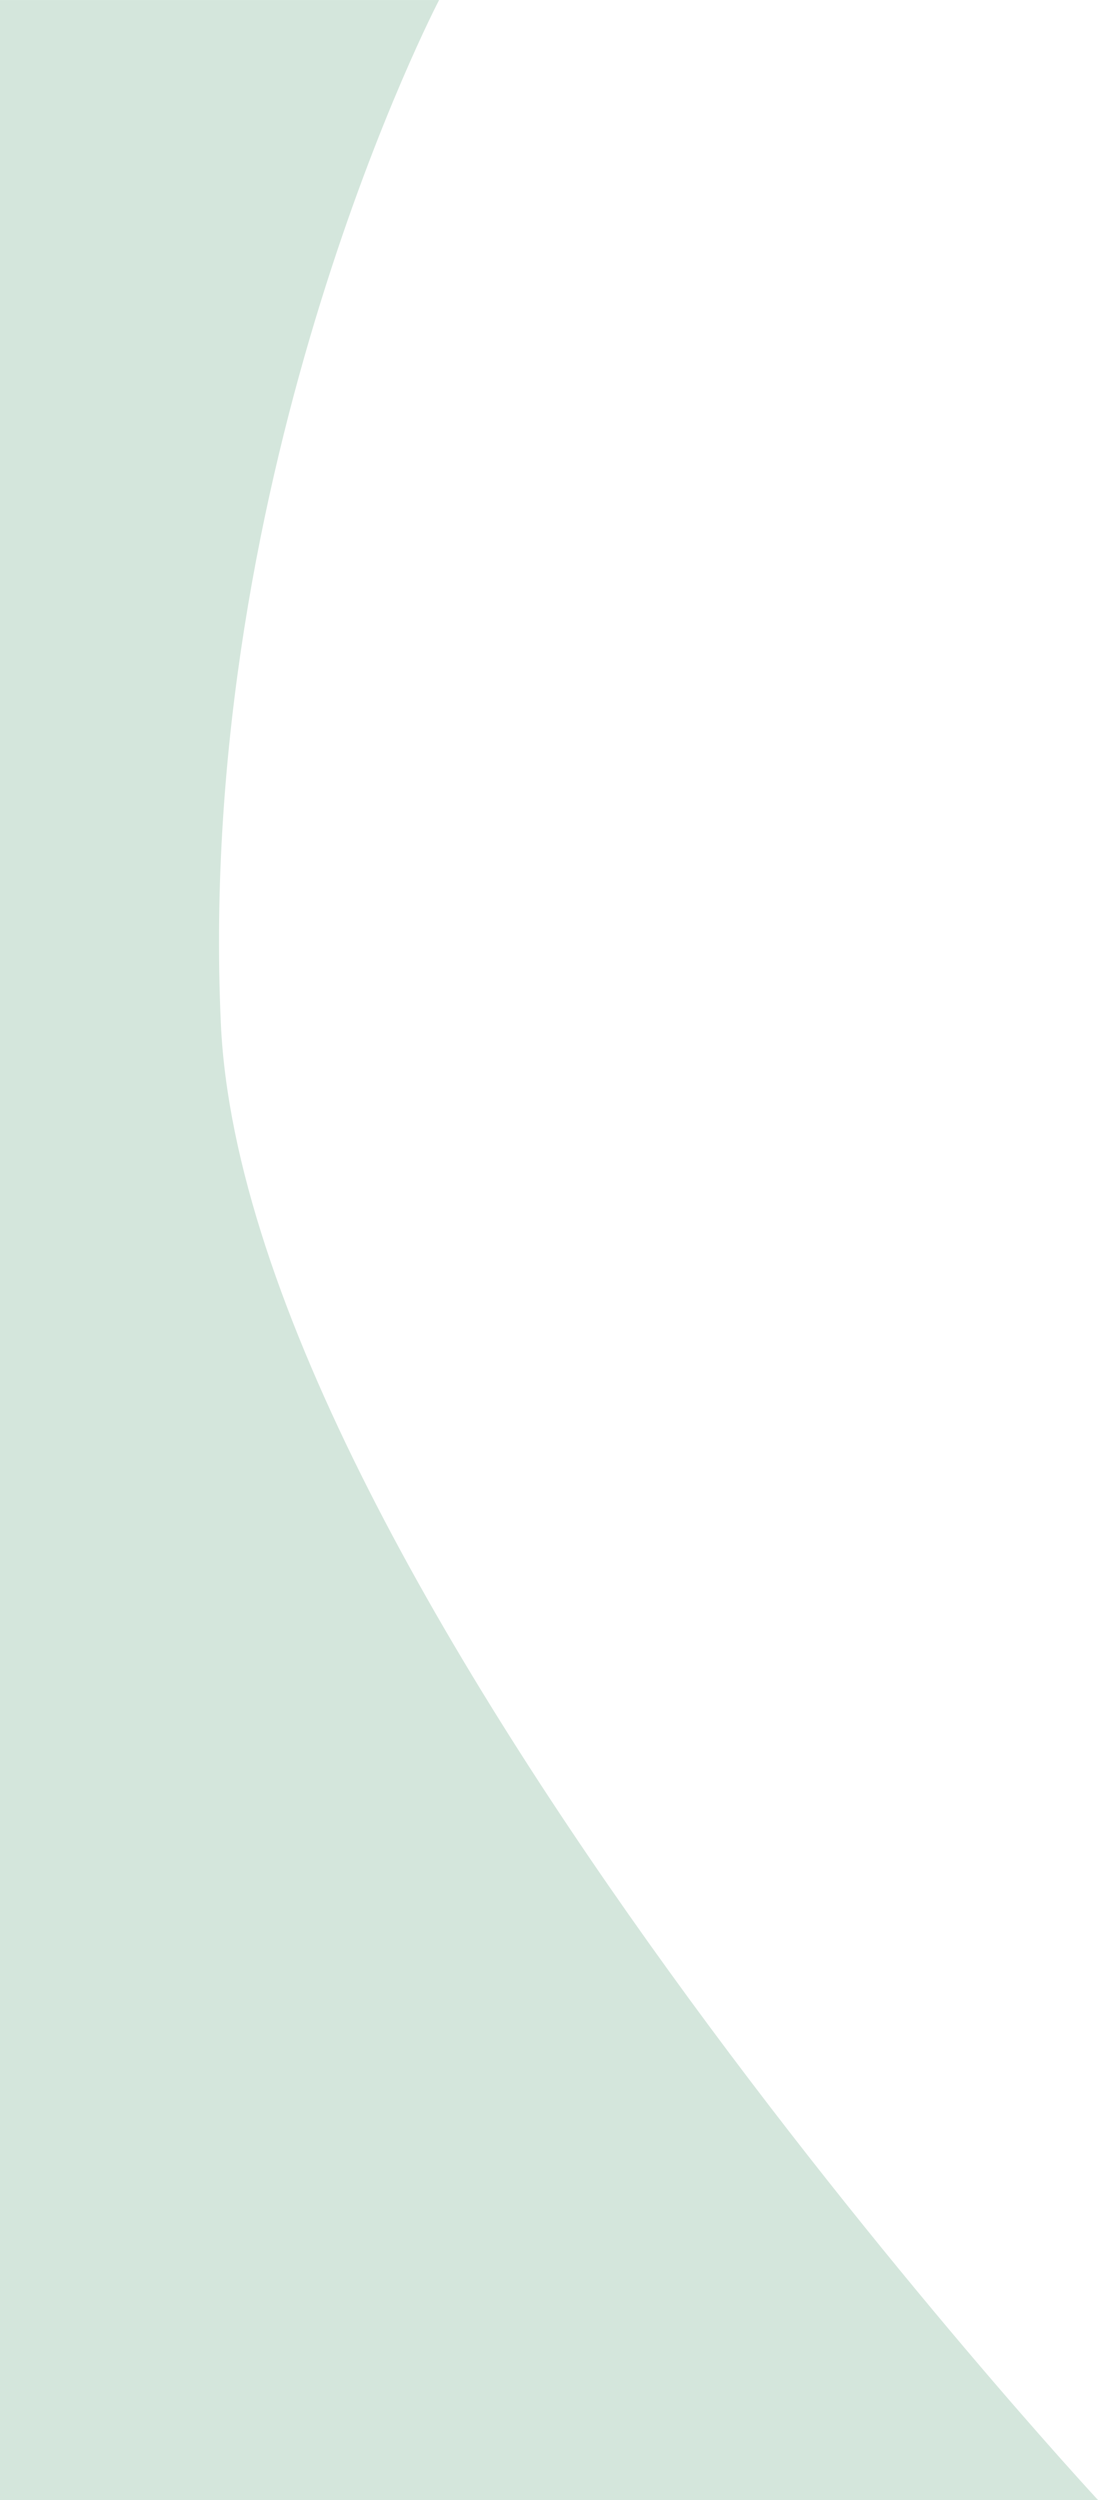 <svg xmlns="http://www.w3.org/2000/svg"  viewBox="0 0 142.645 324.717">
    <path id="Trazado_6567"
          d="M-15628.114-2625.316s-110.69-119.3-113.955-191.8,28.357-132.915,28.357-132.915h-57.047v324.717Z"
          transform="translate(15770.759 2950.033)" fill="#d4e6dc"/>
</svg>
